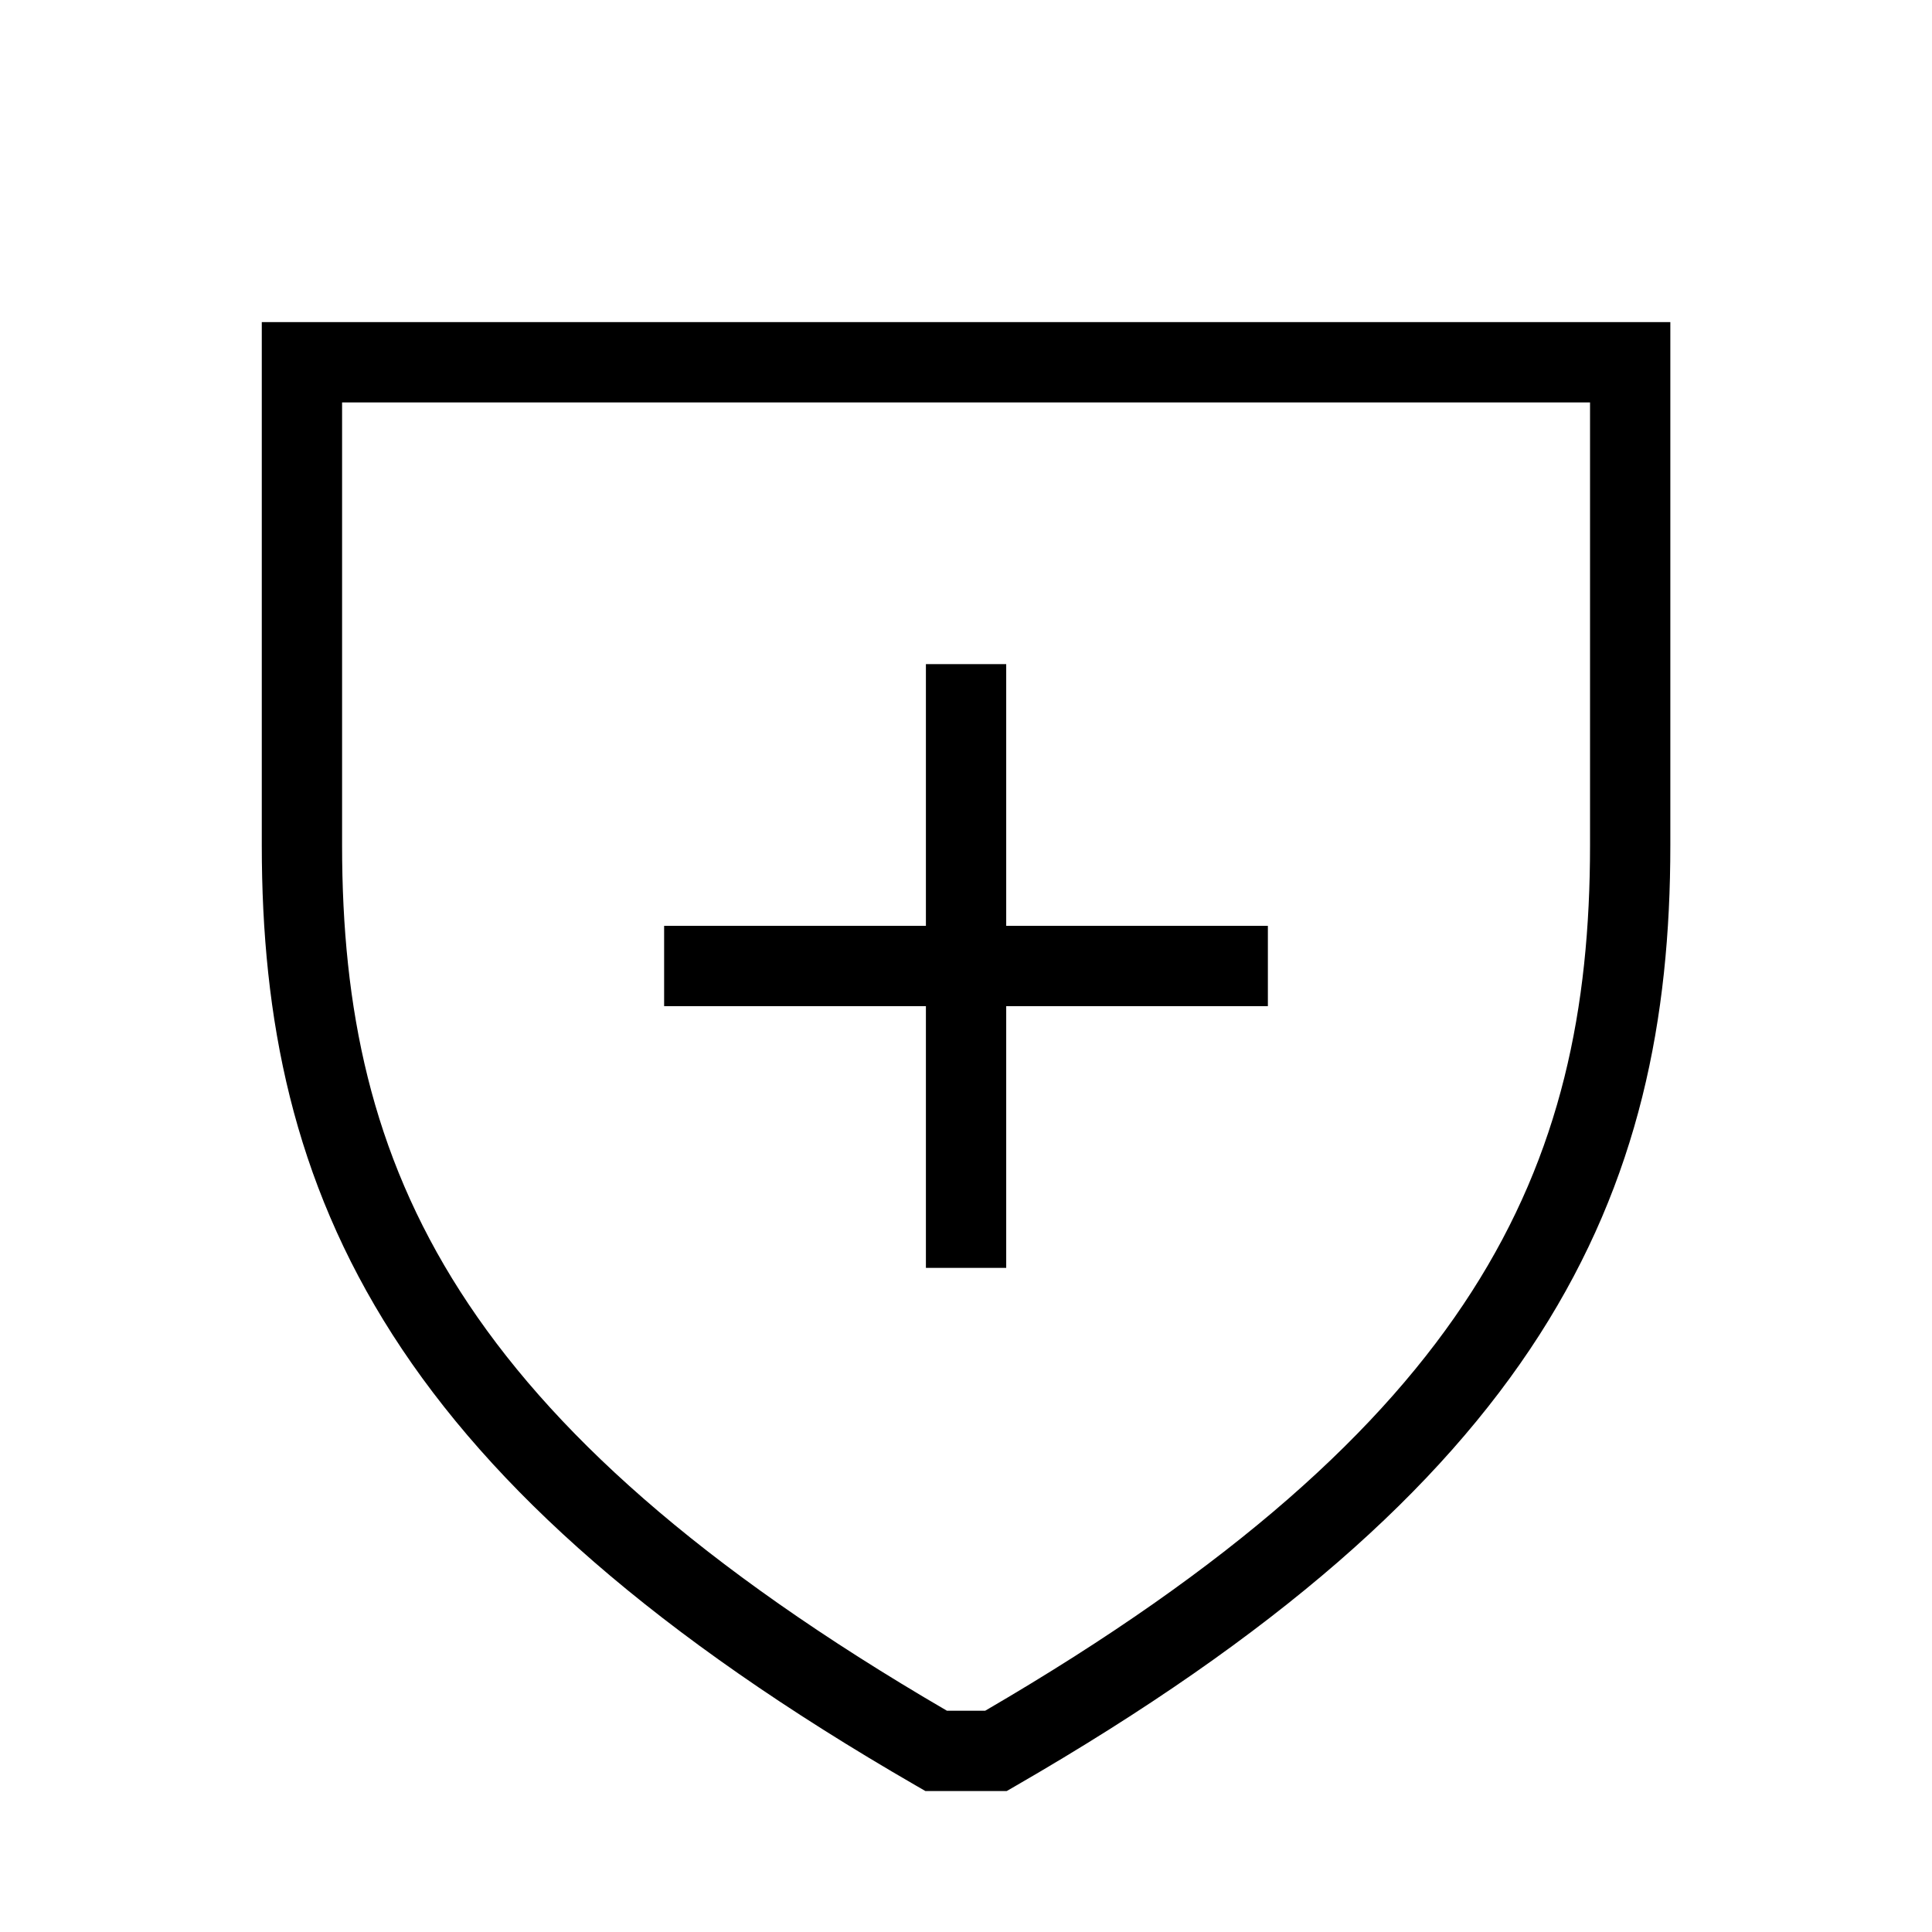 <svg width="48" height="48" viewBox="0 0 32 32" xmlns="http://www.w3.org/2000/svg"><path d="M15.336 16.665H11V15.335H15.336V11H16.666V15.335H21V16.665H16.666V21H15.336V16.665Z" fill="#000000" class="bmwfcol"/><path d="M4.336 5.335H27.666V14C27.666 16.877 27.148 19.535 25.498 22.11C23.856 24.671 21.132 27.091 16.829 29.576L16.675 29.665H15.327L15.173 29.576C10.87 27.091 8.146 24.671 6.504 22.11C4.854 19.535 4.336 16.877 4.336 14V5.335ZM5.666 6.665V14C5.666 16.703 6.148 19.09 7.624 21.392C9.09 23.68 11.575 25.942 15.684 28.335H16.318C20.427 25.942 22.912 23.68 24.378 21.392C25.854 19.09 26.336 16.703 26.336 14V6.665H5.666Z" fill="#000000" class="bmwfcol"/><title>protection-plus_lt_48</title></svg>